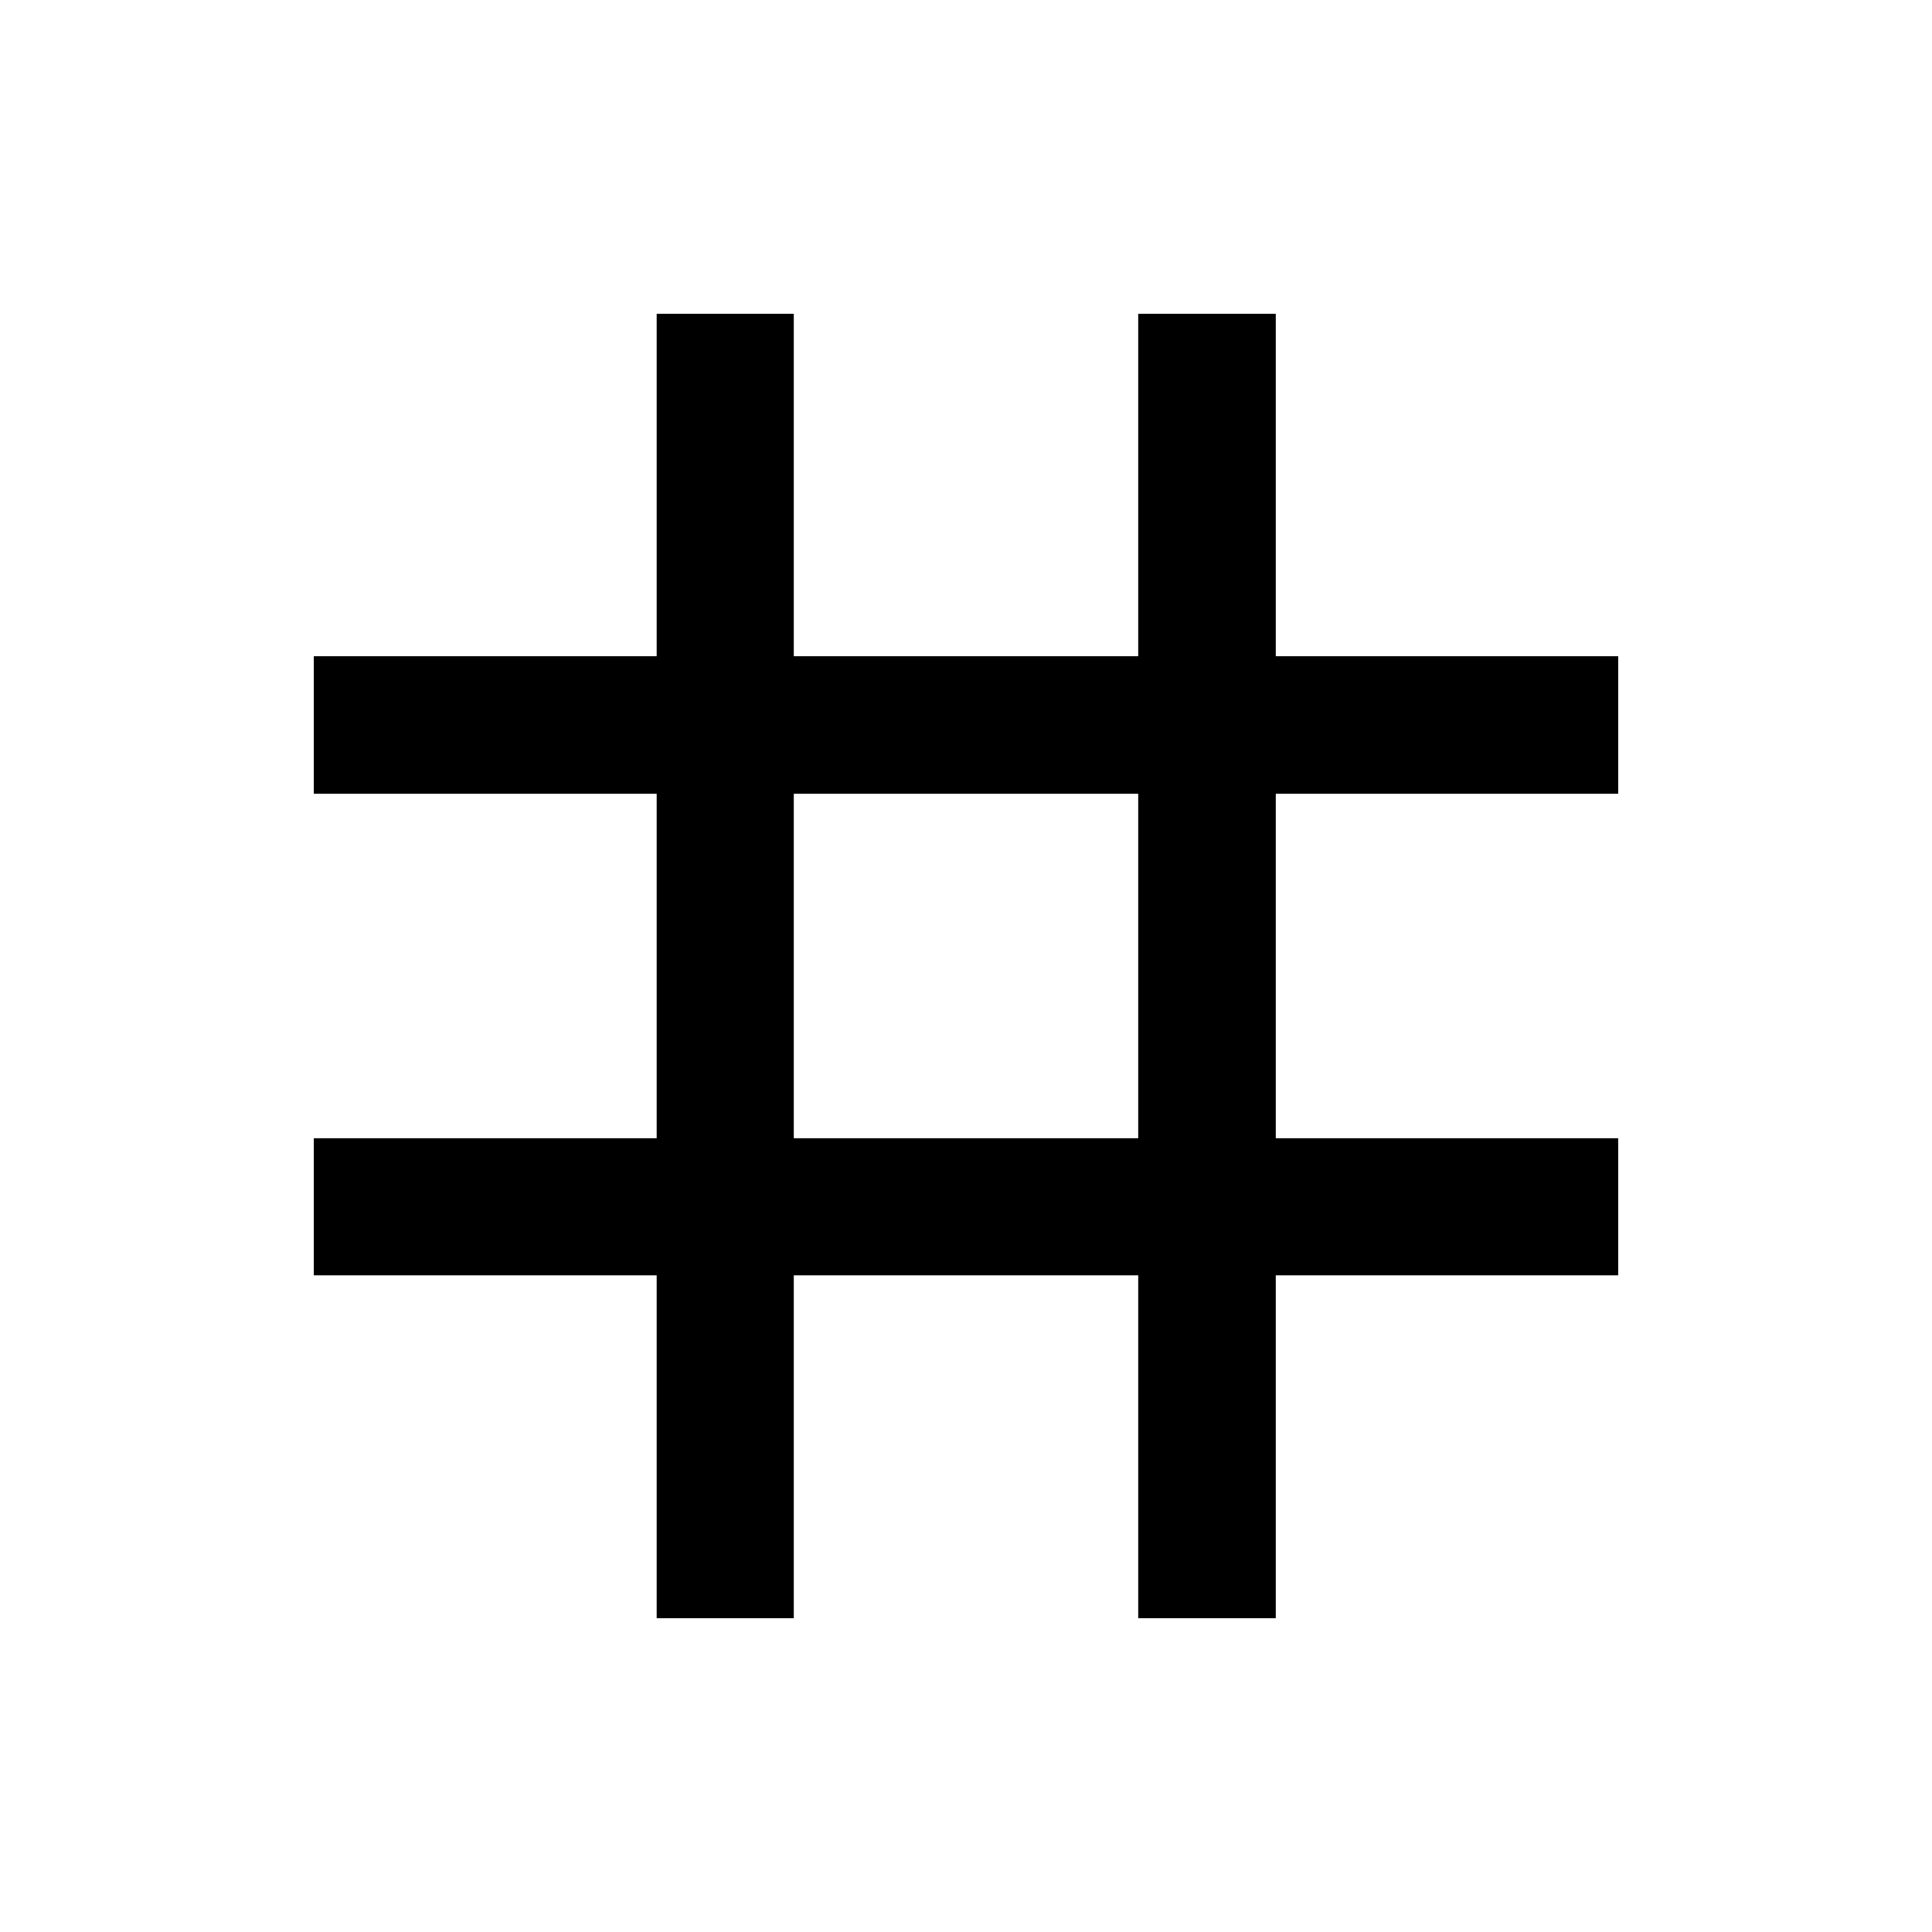 <svg xmlns="http://www.w3.org/2000/svg" width="48" height="48" viewBox="0 -960 960 960"><path d="M326.3-155.93V-326.3H155.93v-68.13H326.3v-171.14H155.93v-68.36H326.3v-170.14h68.13v170.14h171.14v-170.14h68.36v170.14h170.14v68.36H633.93v171.14h170.14v68.13H633.93v170.37h-68.36V-326.3H394.43v170.37H326.3Zm68.13-238.5h171.14v-171.14H394.43v171.14Z"/></svg>